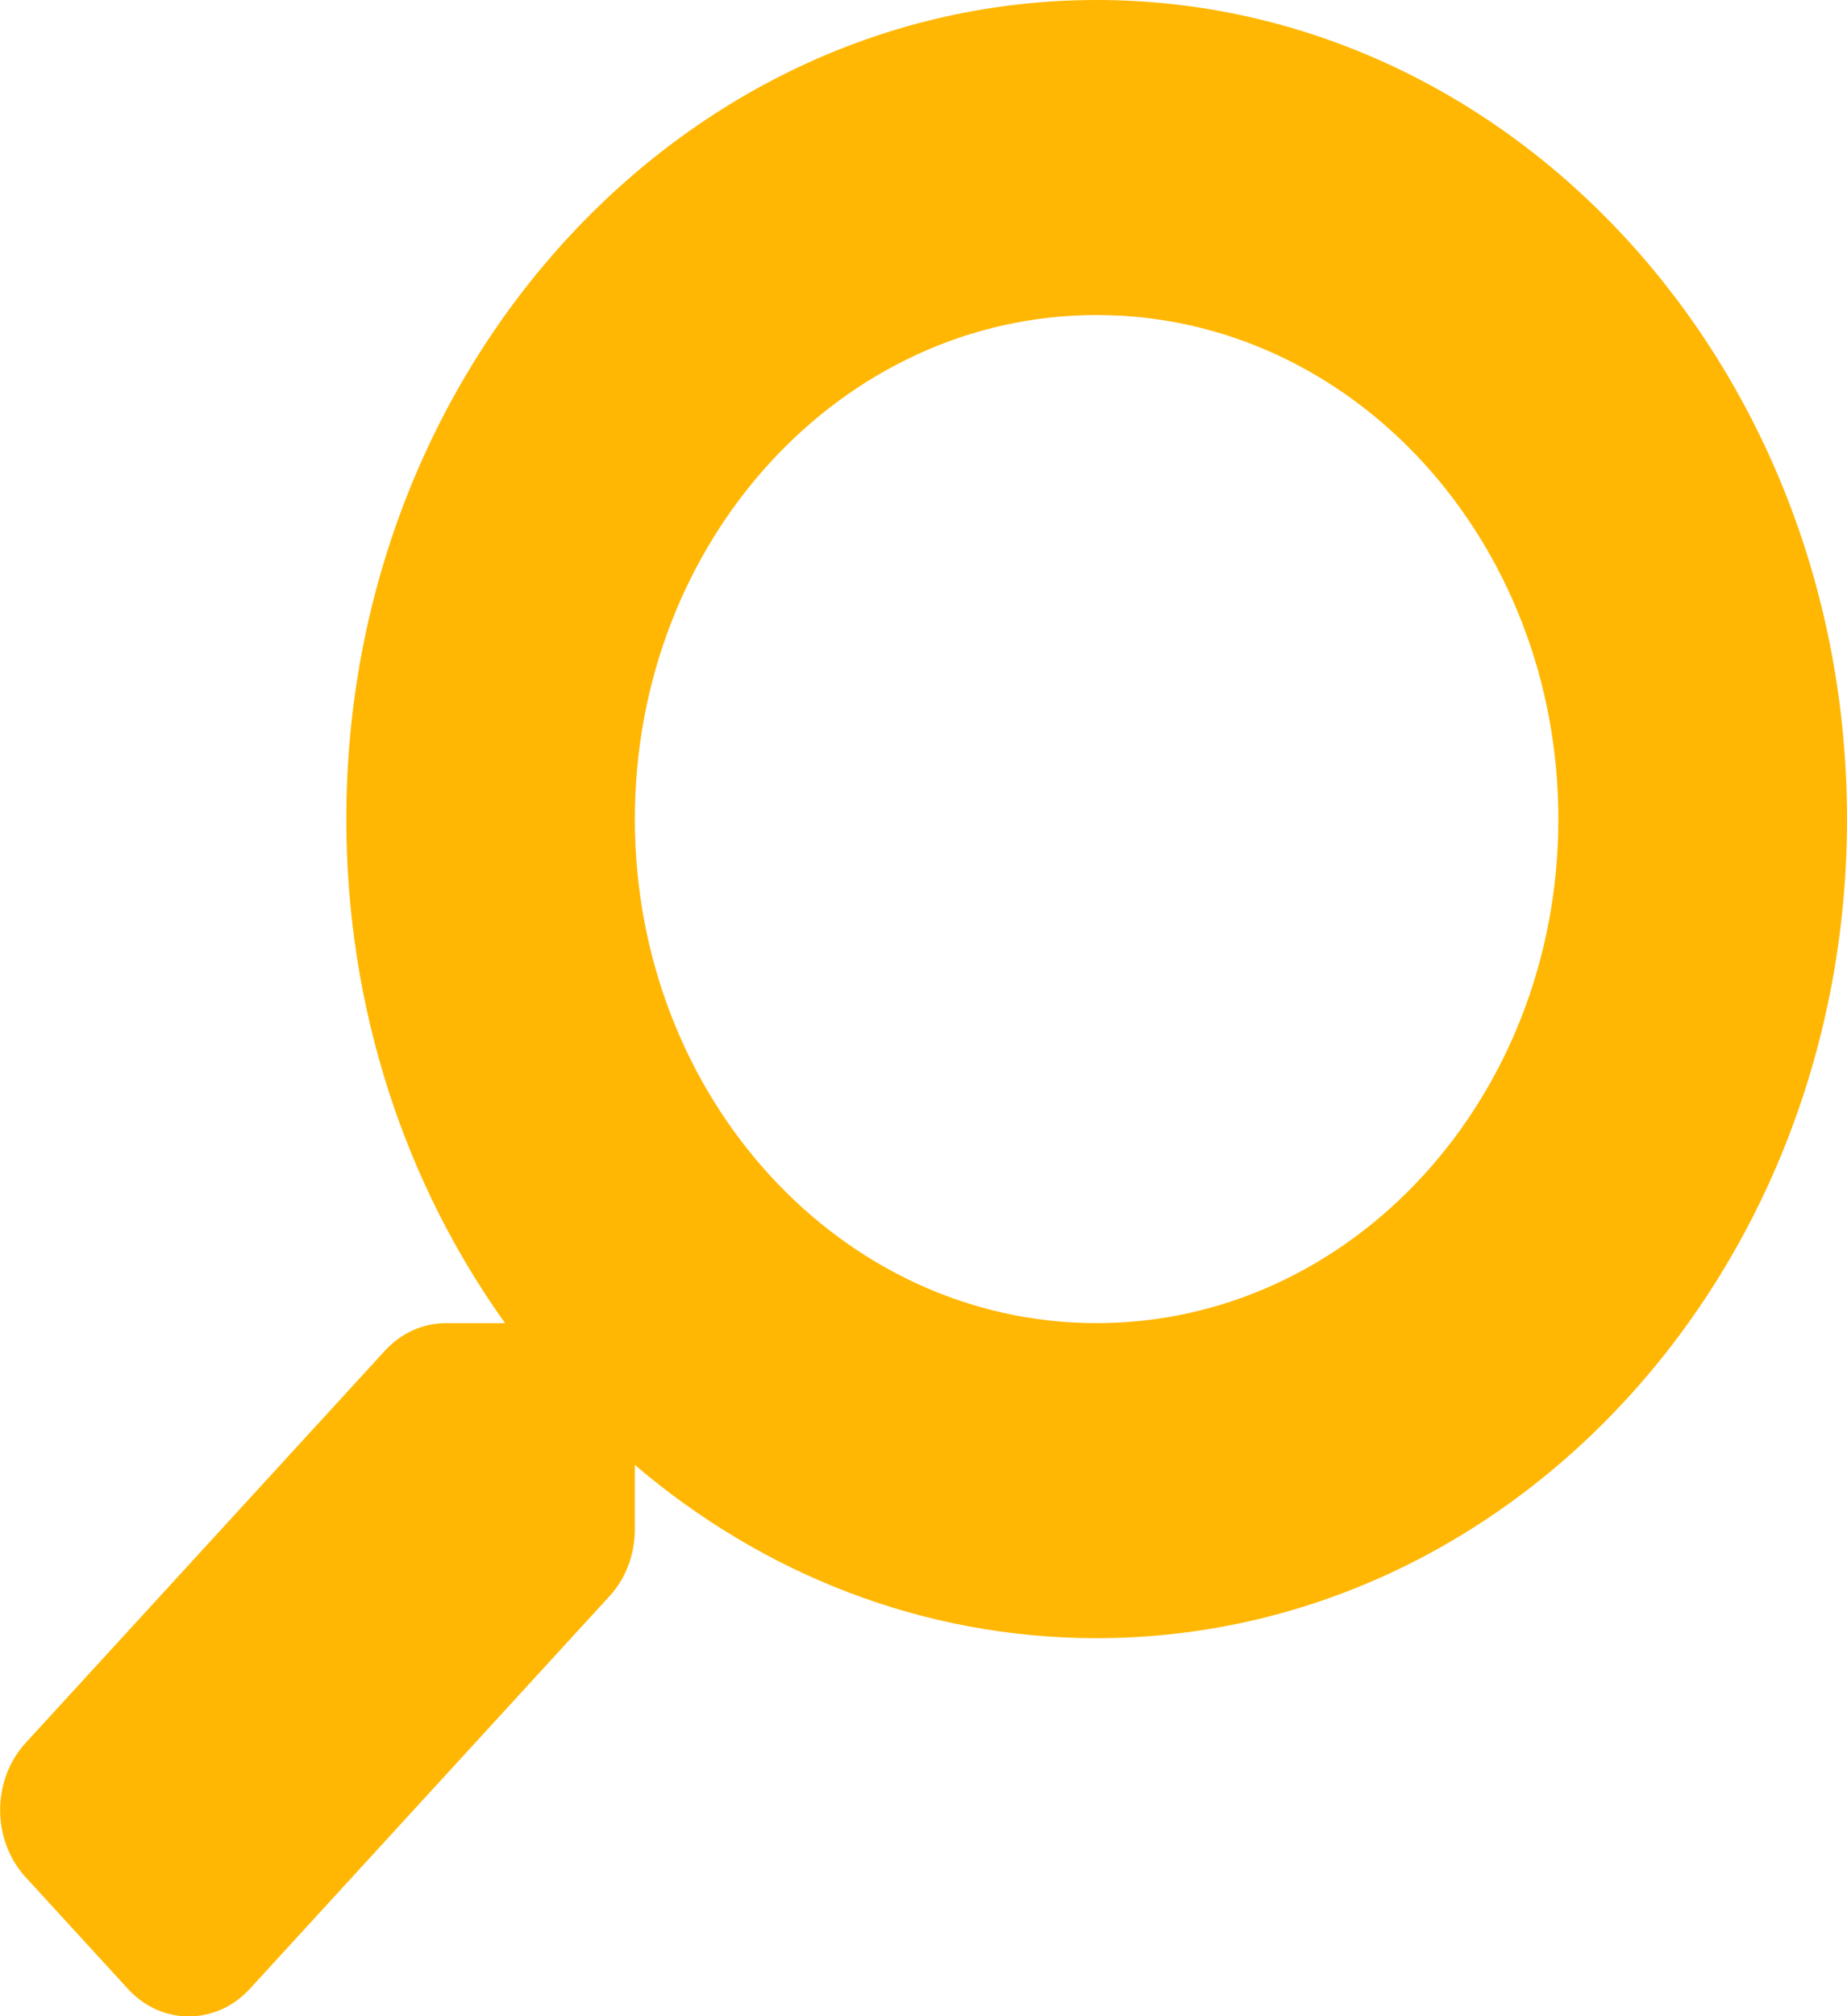 <svg width="22" height="24" viewBox="0 0 22 24" fill="none" xmlns="http://www.w3.org/2000/svg">
<g clip-path="url(#clip0)">
<path d="M0.301 20.752L4.585 16.078C4.778 15.867 5.04 15.75 5.315 15.75H6.016C4.83 14.095 4.125 12.014 4.125 9.75C4.125 4.364 8.125 0 13.062 0C18 0 22 4.364 22 9.75C22 15.136 18 19.5 13.062 19.5C10.987 19.5 9.079 18.731 7.562 17.438V18.202C7.562 18.502 7.455 18.788 7.262 18.998L2.978 23.672C2.574 24.113 1.921 24.113 1.521 23.672L0.305 22.345C-0.099 21.905 -0.099 21.192 0.301 20.752ZM13.062 15.75C16.1 15.75 18.562 13.069 18.562 9.75C18.562 6.436 16.105 3.75 13.062 3.75C10.025 3.75 7.562 6.431 7.562 9.75C7.562 13.064 10.02 15.75 13.062 15.75Z" fill="#FFB703"/>
</g>
<defs>
<clipPath id="clip0">
<rect width="22" height="24" fill="white" transform="matrix(-1 0 0 1 22 0)"/>
</clipPath>
</defs>
</svg>
